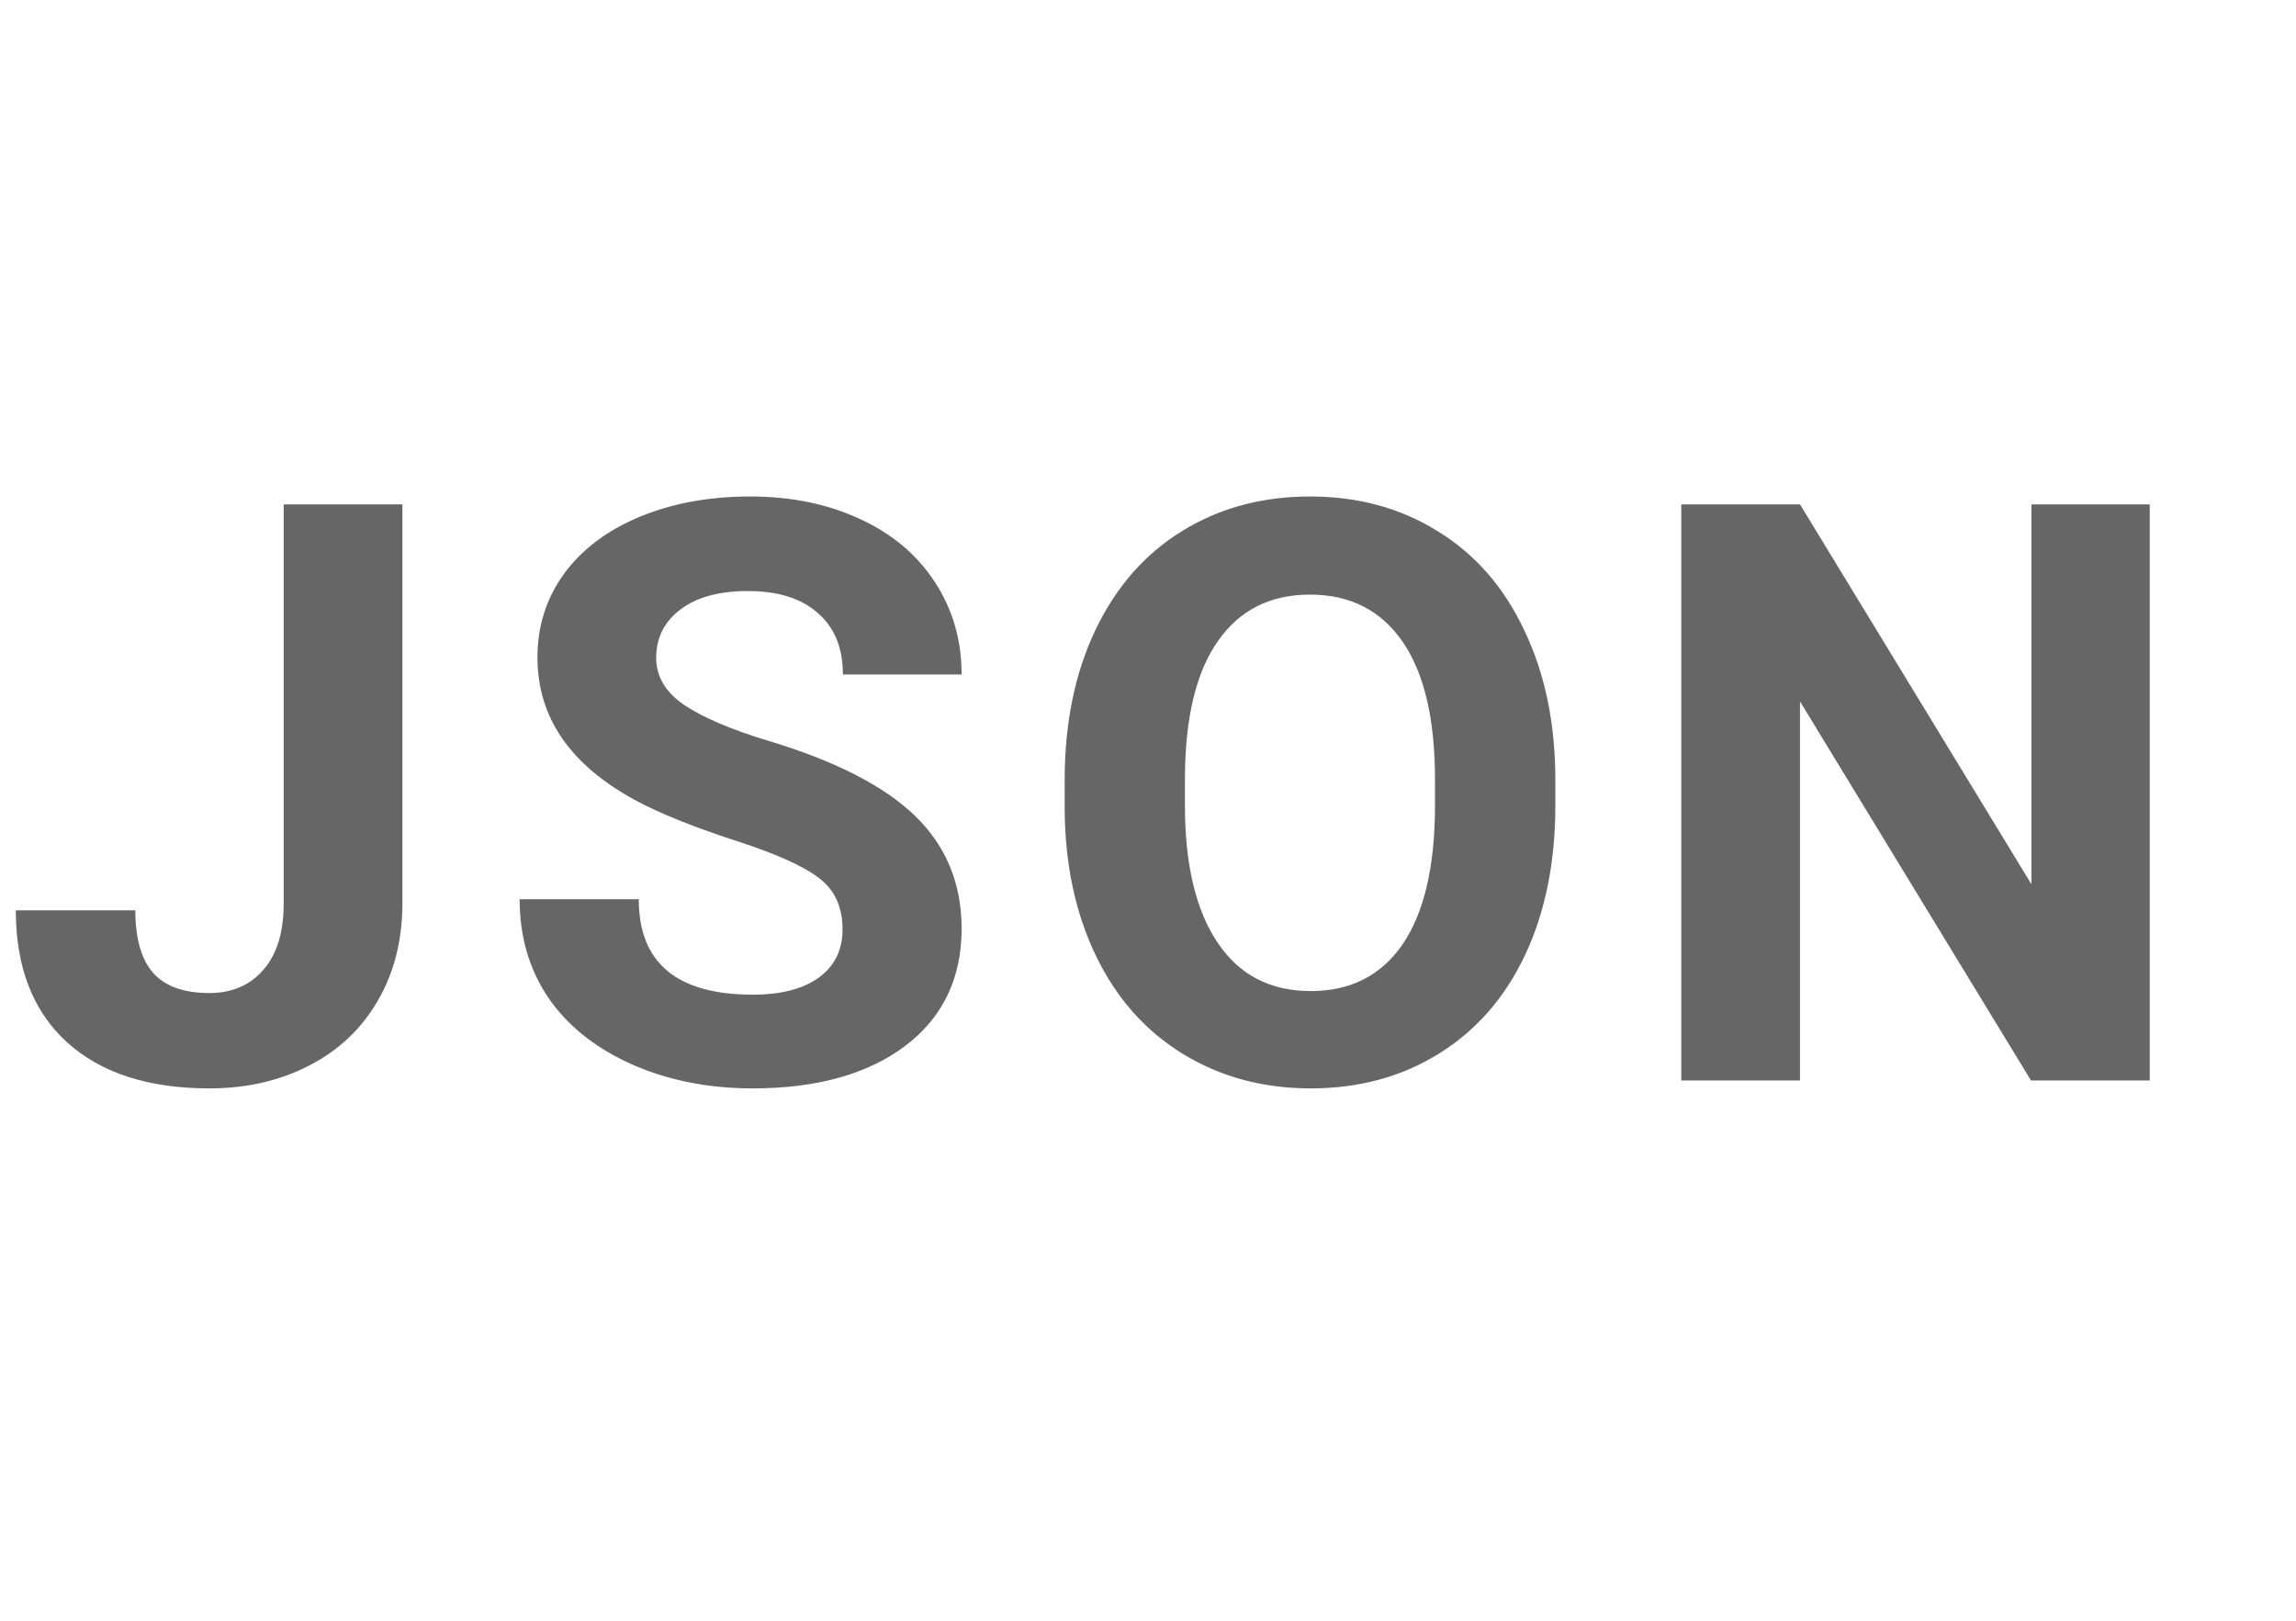 <svg width="34" height="24" viewBox="0 0 34 24" fill="none" xmlns="http://www.w3.org/2000/svg">
<path d="M4.201 7.469H5.959V13.375C5.959 13.918 5.838 14.398 5.596 14.816C5.357 15.23 5.02 15.551 4.582 15.777C4.145 16.004 3.65 16.117 3.1 16.117C2.197 16.117 1.494 15.889 0.99 15.432C0.486 14.971 0.234 14.32 0.234 13.48H2.004C2.004 13.898 2.092 14.207 2.268 14.406C2.443 14.605 2.721 14.705 3.1 14.705C3.436 14.705 3.703 14.59 3.902 14.359C4.102 14.129 4.201 13.801 4.201 13.375V7.469ZM12.477 13.762C12.477 13.43 12.36 13.176 12.125 13C11.891 12.82 11.469 12.633 10.86 12.438C10.25 12.238 9.768 12.043 9.412 11.852C8.443 11.328 7.959 10.623 7.959 9.736C7.959 9.275 8.088 8.865 8.346 8.506C8.608 8.143 8.981 7.859 9.465 7.656C9.953 7.453 10.5 7.352 11.106 7.352C11.715 7.352 12.258 7.463 12.735 7.686C13.211 7.904 13.58 8.215 13.842 8.617C14.107 9.02 14.24 9.477 14.24 9.988H12.482C12.482 9.598 12.36 9.295 12.113 9.08C11.867 8.861 11.522 8.752 11.076 8.752C10.647 8.752 10.313 8.844 10.074 9.027C9.836 9.207 9.717 9.445 9.717 9.742C9.717 10.02 9.856 10.252 10.133 10.44C10.414 10.627 10.826 10.803 11.369 10.967C12.369 11.268 13.098 11.641 13.555 12.086C14.012 12.531 14.24 13.086 14.24 13.75C14.24 14.488 13.961 15.068 13.402 15.49C12.844 15.908 12.092 16.117 11.147 16.117C10.49 16.117 9.893 15.998 9.354 15.76C8.815 15.518 8.402 15.188 8.117 14.77C7.836 14.352 7.695 13.867 7.695 13.316H9.459C9.459 14.258 10.022 14.729 11.147 14.729C11.565 14.729 11.891 14.645 12.125 14.477C12.36 14.305 12.477 14.066 12.477 13.762ZM23.032 11.928C23.032 12.768 22.883 13.504 22.586 14.137C22.289 14.77 21.863 15.258 21.309 15.602C20.758 15.945 20.125 16.117 19.41 16.117C18.703 16.117 18.073 15.947 17.518 15.607C16.963 15.268 16.533 14.783 16.229 14.154C15.924 13.521 15.77 12.795 15.766 11.975V11.553C15.766 10.713 15.916 9.975 16.217 9.338C16.522 8.697 16.949 8.207 17.5 7.867C18.055 7.523 18.688 7.352 19.399 7.352C20.11 7.352 20.741 7.523 21.291 7.867C21.846 8.207 22.274 8.697 22.574 9.338C22.879 9.975 23.032 10.711 23.032 11.547V11.928ZM21.25 11.541C21.25 10.646 21.09 9.967 20.77 9.502C20.449 9.037 19.992 8.805 19.399 8.805C18.809 8.805 18.354 9.035 18.033 9.496C17.713 9.953 17.551 10.625 17.547 11.512V11.928C17.547 12.799 17.707 13.475 18.028 13.955C18.348 14.435 18.809 14.676 19.41 14.676C20 14.676 20.453 14.445 20.77 13.984C21.086 13.52 21.246 12.844 21.25 11.957V11.541ZM31.834 16H30.076L26.655 10.387V16H24.897V7.469H26.655L30.082 13.094V7.469H31.834V16Z" fill="black" fill-opacity="0.6"/>
</svg>
